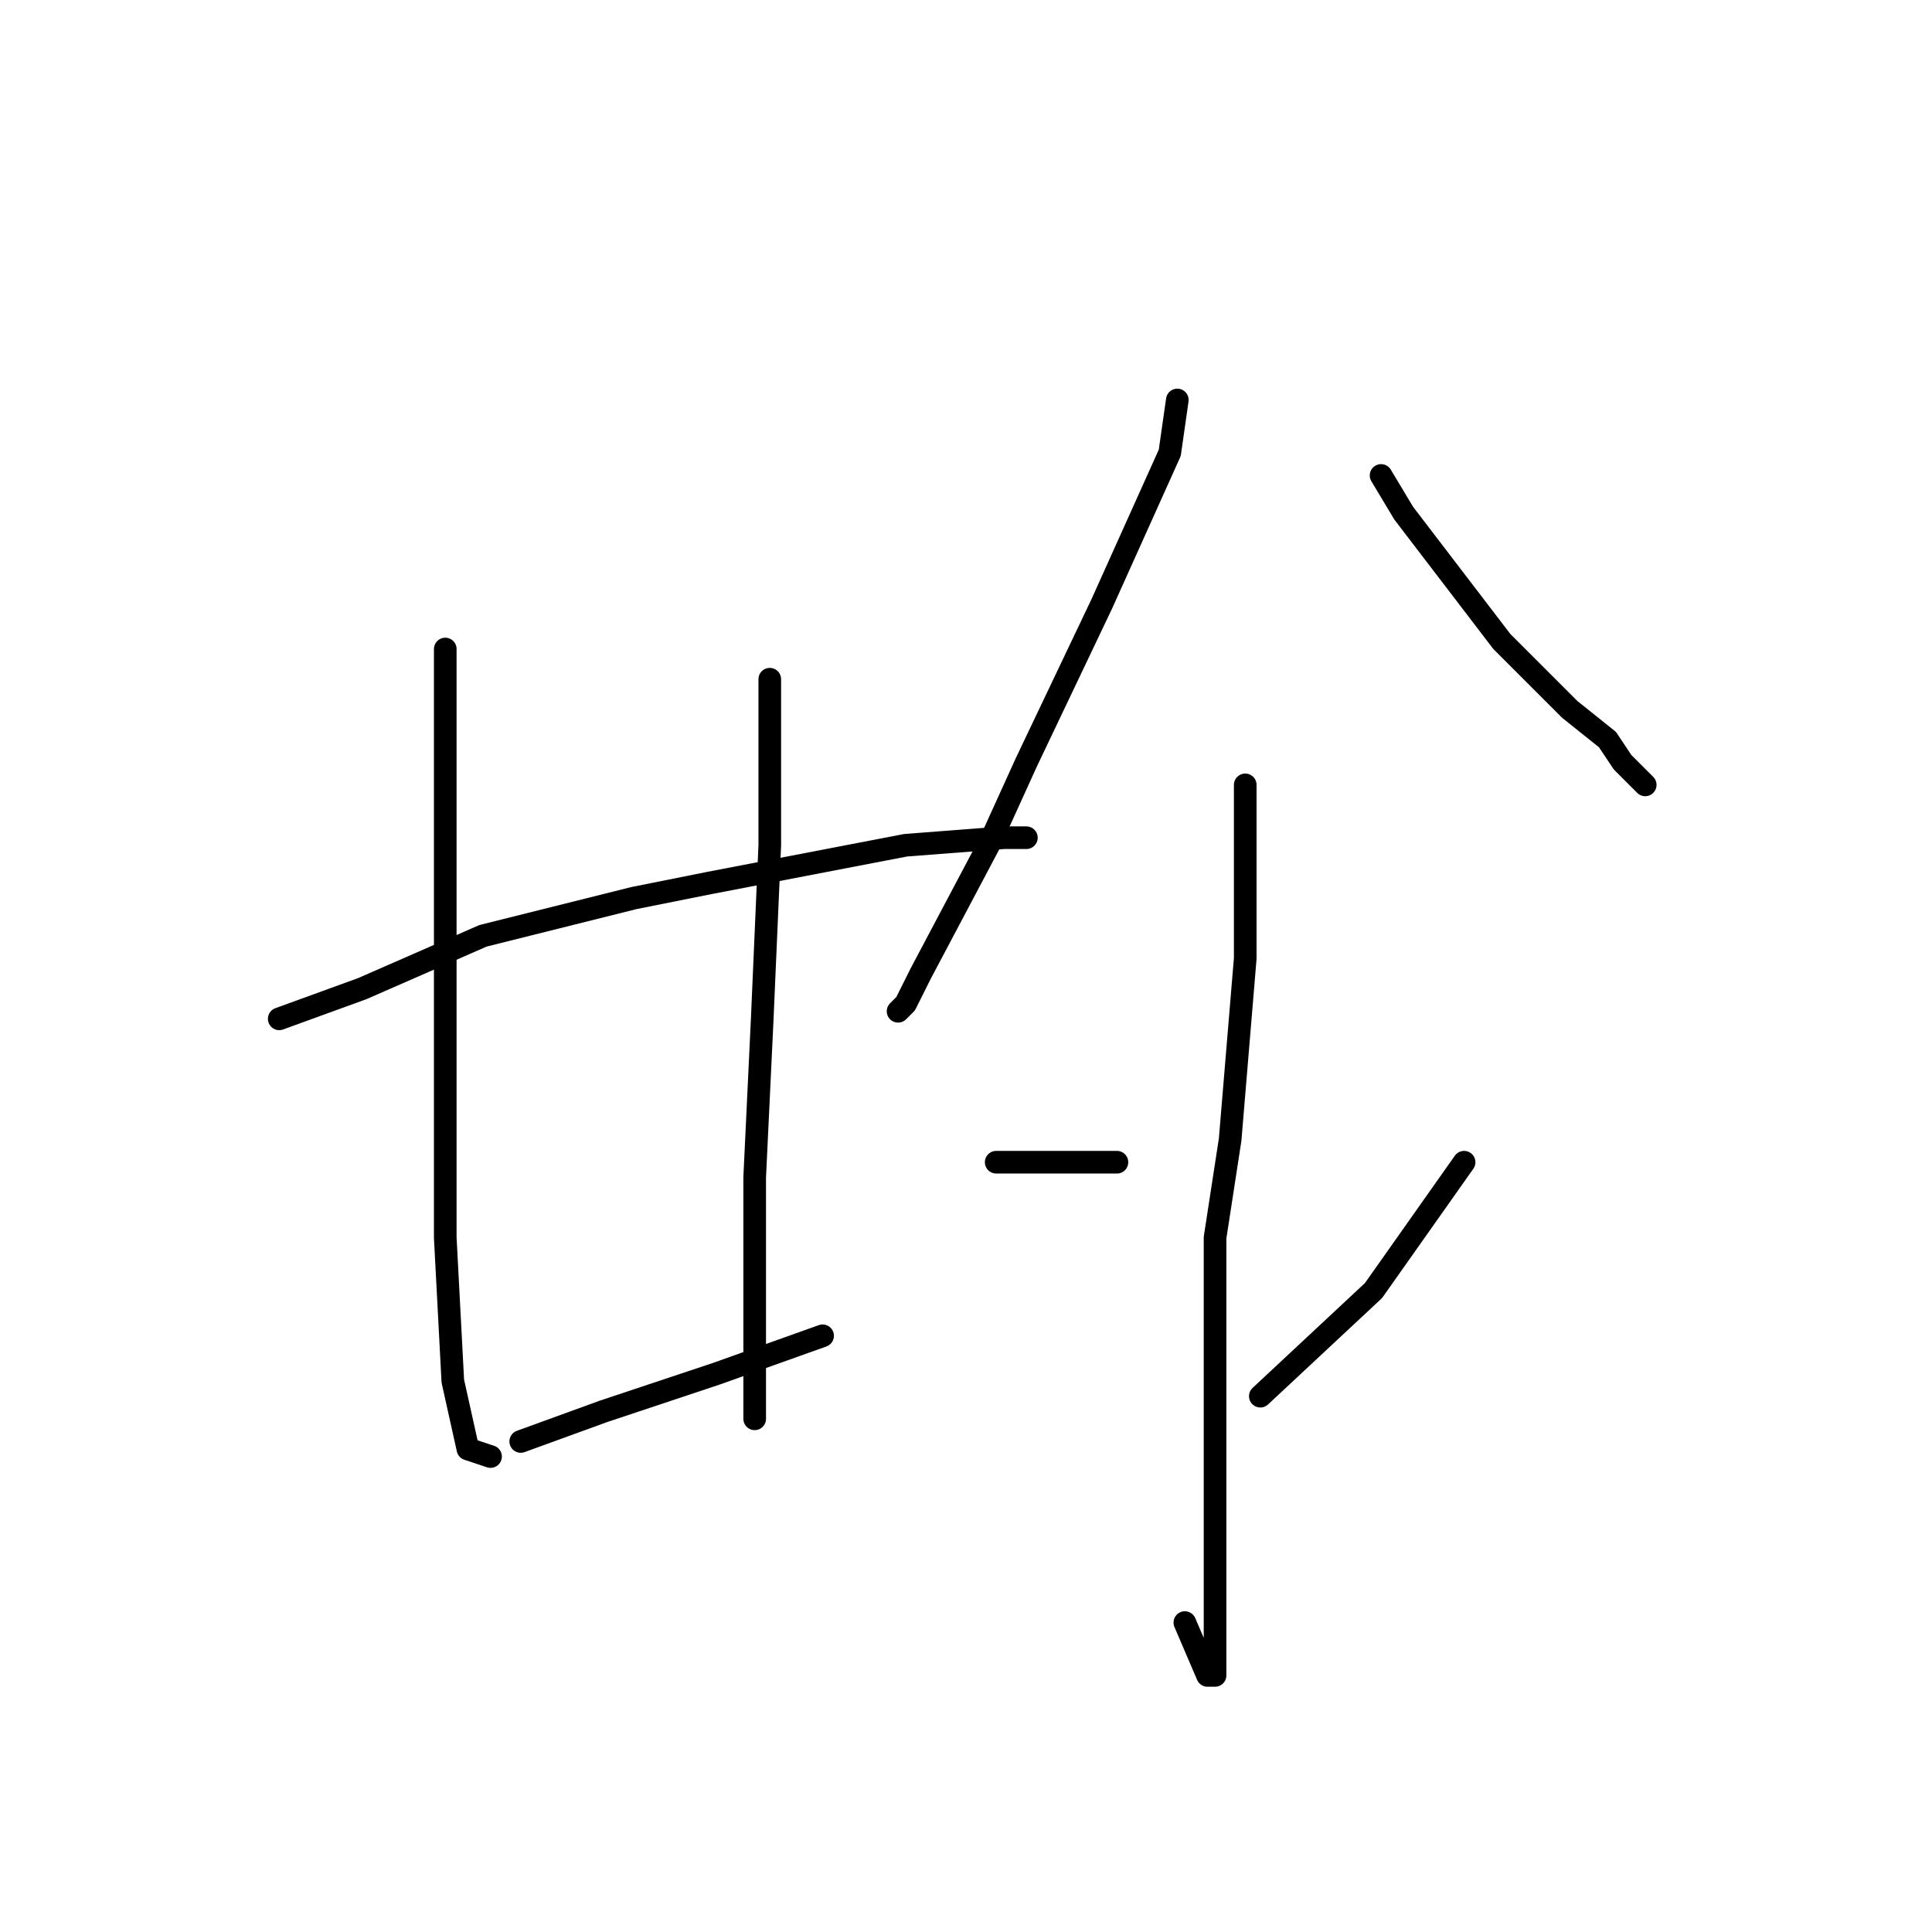 <?xml version="1.0" standalone="no"?>
    <svg width="256" height="256" xmlns="http://www.w3.org/2000/svg" version="1.1">
    <polyline stroke="black" stroke-width="3" stroke-linecap="round" fill="transparent" stroke-linejoin="round" points="59 86 59 104 59 128 59 155 59 164 60 183 62 192 65 193 65 193 " />
        <polyline stroke="black" stroke-width="3" stroke-linecap="round" fill="transparent" stroke-linejoin="round" points="102 90 102 112 101 135 100 156 100 176 100 188 100 188 " />
        <polyline stroke="black" stroke-width="3" stroke-linecap="round" fill="transparent" stroke-linejoin="round" points="37 135 48 131 64 124 84 119 94 117 120 112 133 111 136 111 136 111 " />
        <polyline stroke="black" stroke-width="3" stroke-linecap="round" fill="transparent" stroke-linejoin="round" points="69 191 80 187 95 182 109 177 109 177 " />
        <polyline stroke="black" stroke-width="3" stroke-linecap="round" fill="transparent" stroke-linejoin="round" points="156 53 155 60 146 80 136 101 131 112 122 129 120 133 119 134 119 134 " />
        <polyline stroke="black" stroke-width="3" stroke-linecap="round" fill="transparent" stroke-linejoin="round" points="183 63 186 68 199 85 208 94 213 98 215 101 218 104 218 104 " />
        <polyline stroke="black" stroke-width="3" stroke-linecap="round" fill="transparent" stroke-linejoin="round" points="165 104 165 127 163 151 161 164 161 196 161 212 161 220 161 222 160 222 157 215 157 215 " />
        <polyline stroke="black" stroke-width="3" stroke-linecap="round" fill="transparent" stroke-linejoin="round" points="132 154 141 154 148 154 148 154 " />
        <polyline stroke="black" stroke-width="3" stroke-linecap="round" fill="transparent" stroke-linejoin="round" points="194 154 182 171 167 185 167 185 " />
        </svg>